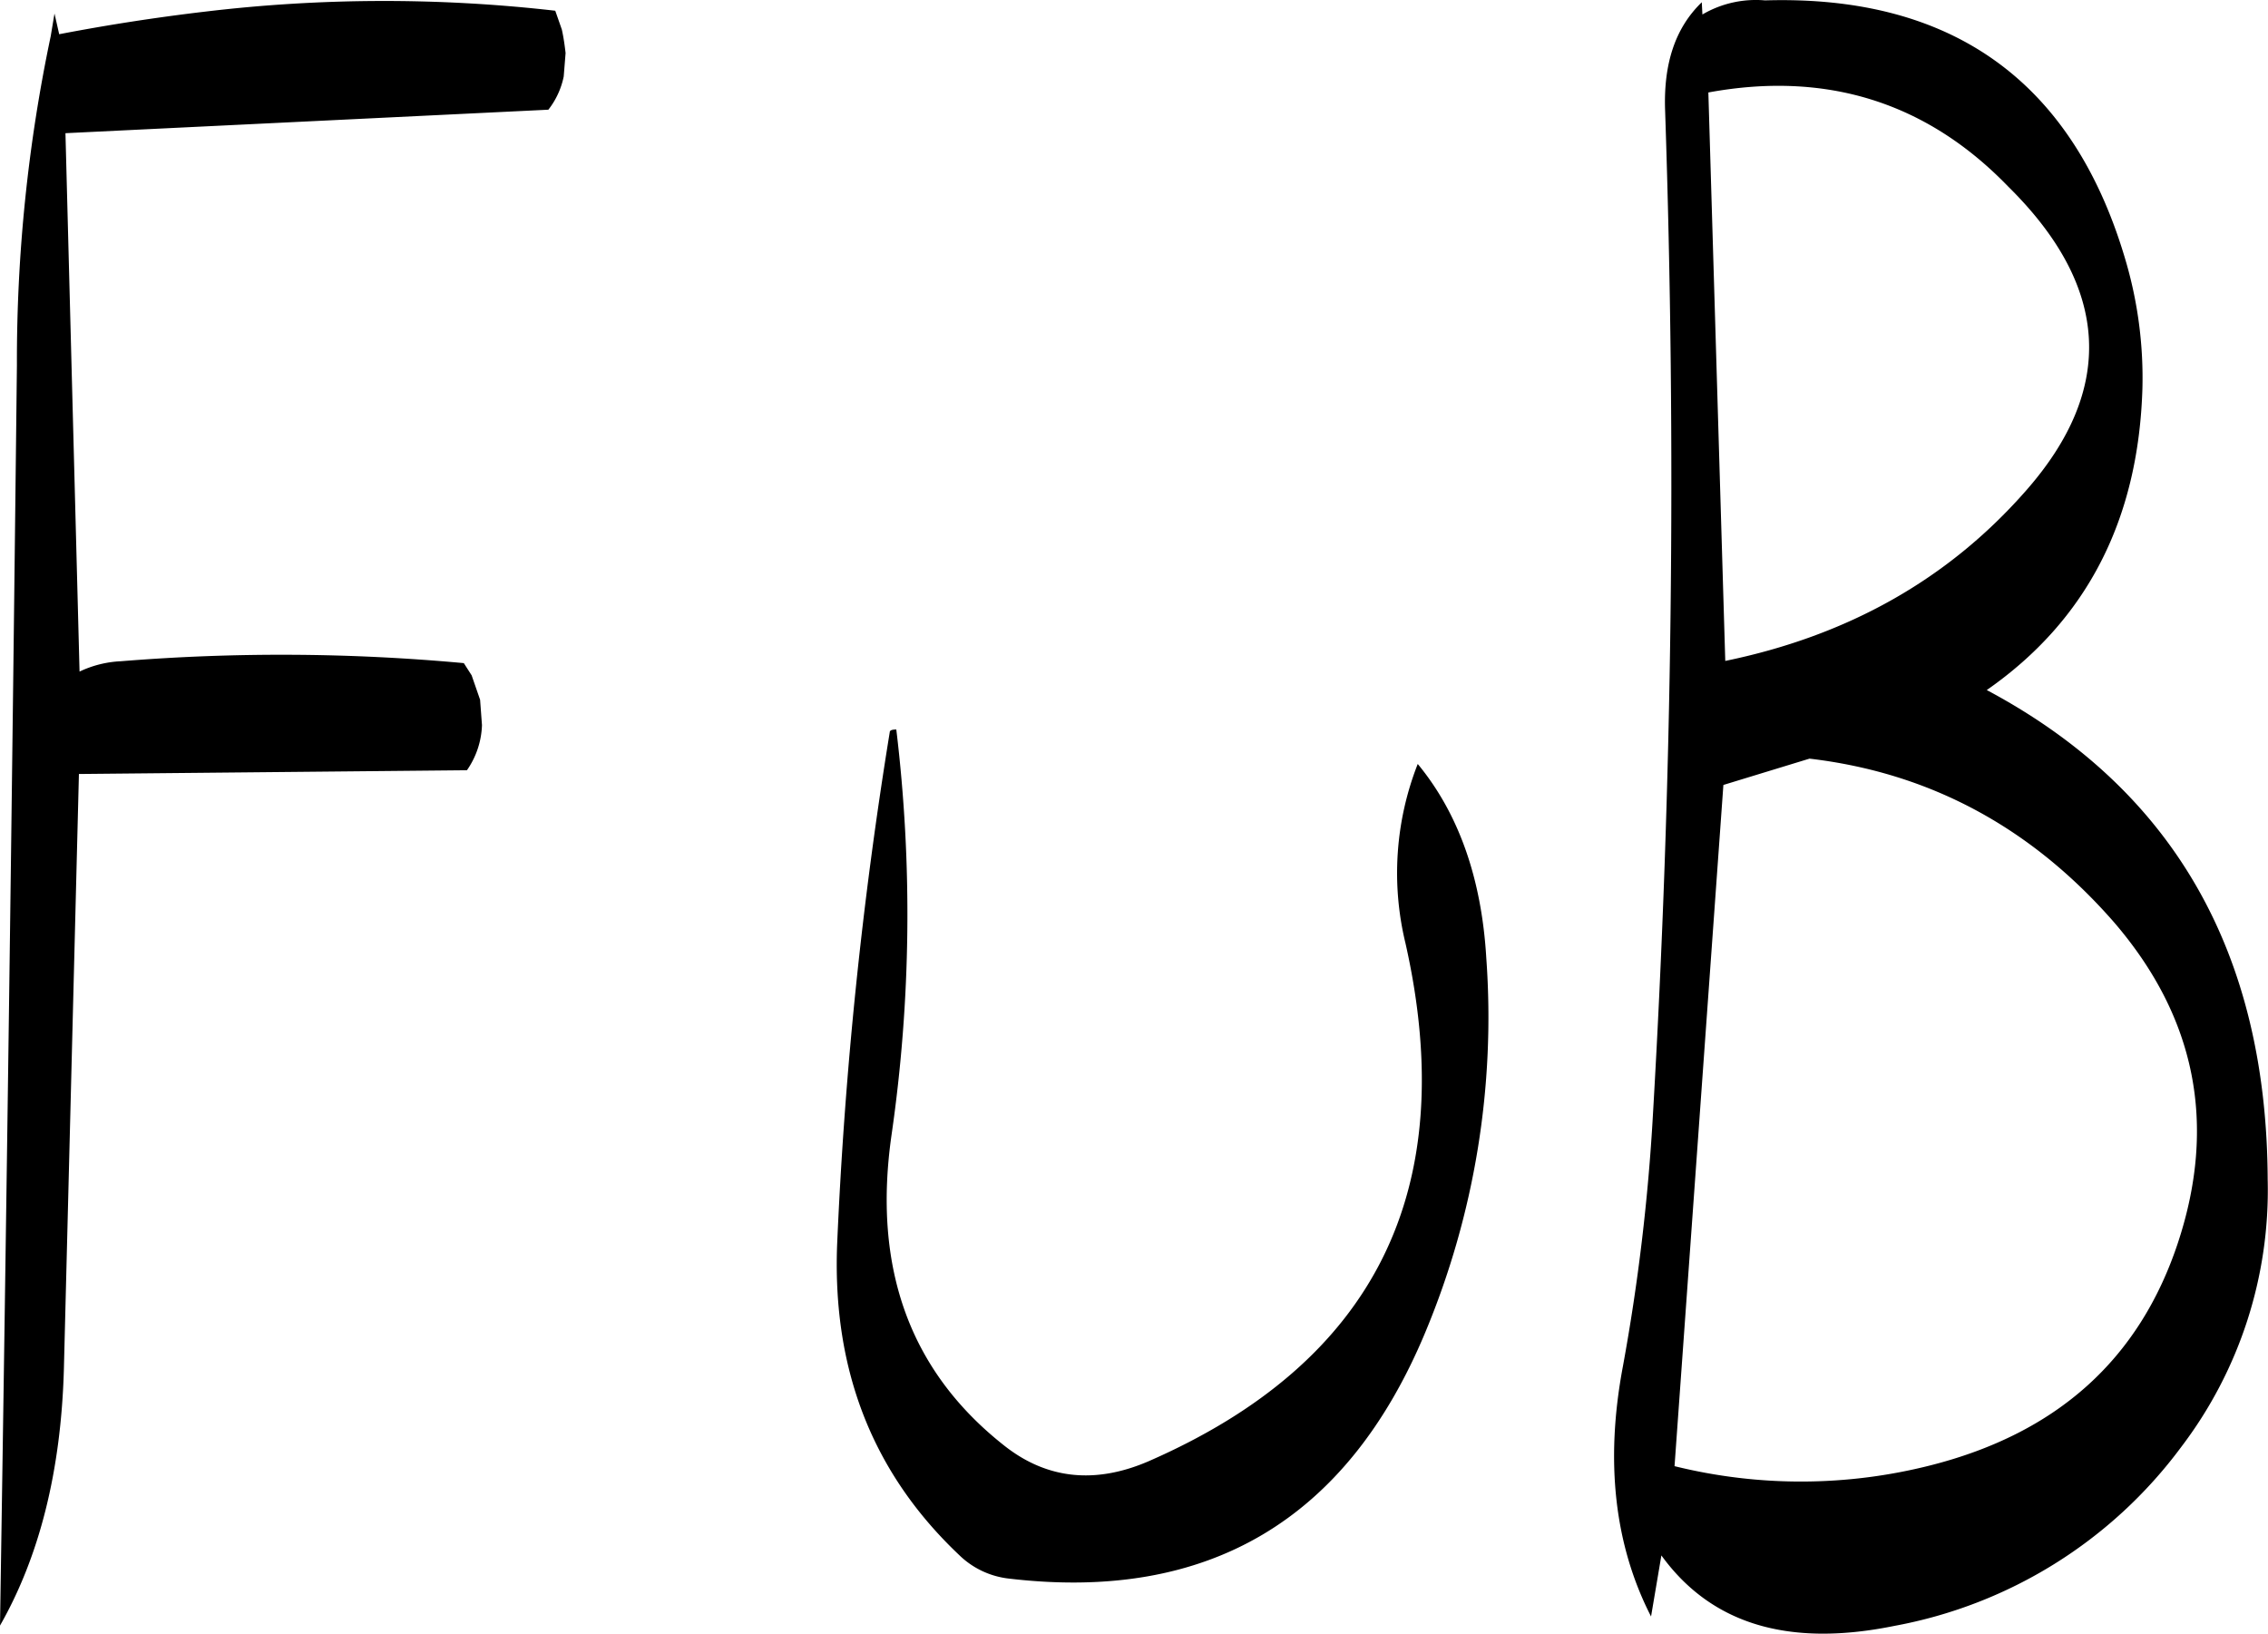 <svg id="Layer_1" data-name="Layer 1" xmlns="http://www.w3.org/2000/svg" viewBox="0 0 289.68 208.64"><defs><style>.cls-1{fill-rule:evenodd;}</style></defs><path class="cls-1" d="M267,287.52A555.59,555.59,0,0,0,260.28,353c-.6,16,4.56,29.16,15.6,39.6a10.82,10.82,0,0,0,6.36,3q38.16,4.5,53.16-31.44a104.47,104.47,0,0,0,7.8-47.76c-.6-10.32-3.6-18.6-8.76-24.84a38.1,38.1,0,0,0-1.56,22.92Q343.5,361.68,300,380.64c-6.72,2.88-12.84,2.28-18.24-1.92-12.12-9.48-17-22.68-14.52-39.84a196.92,196.92,0,0,0,.6-51.72C267.24,287.16,267,287.28,267,287.52Zm-41.64-83.76.24-3c-.12-1-.24-1.92-.48-3l-.84-2.4a192.6,192.6,0,0,0-44.76.12c-6.12.72-12.36,1.68-18.6,2.88l-.6-2.64-.48,2.88a200.91,200.91,0,0,0-4.32,42q-.9,80.82-2.16,161c5-8.76,7.8-19.68,8.16-32.76l1.92-76,49.56-.48a10.66,10.66,0,0,0,1.92-5.76l-.24-3.24-1.08-3.12-1-1.56a254.37,254.37,0,0,0-43.8-.24,13.71,13.71,0,0,0-5.28,1.32l-1.8-68.76,61.68-3A10.15,10.15,0,0,0,225.36,203.76Zm159.12,87.12q23,2.7,38.88,20.88c10.44,12.12,13.2,25.8,8.16,41C426.6,367.56,416.16,377,400,381.12a67.26,67.26,0,0,1-32.76.12l6.24-87ZM412,256.8c-9.84,11.16-22.56,18.36-38.28,21.6l-2.16-72.6c15-2.76,27.84,1.2,38.28,12C422.88,230.64,423.6,243.72,412,256.8Zm-41.28-62.52c-3.36,3.24-4.92,7.8-4.68,13.92q2.16,64.44-1.56,128.16a258.62,258.62,0,0,1-3.84,32.16c-2.28,12.12-1.08,22.8,3.6,31.92l1.32-7.8c6.36,8.76,16.2,11.76,29.76,9a58.84,58.84,0,0,0,36.6-22.8A54.18,54.18,0,0,0,443,344.64c-.12-28.92-12-49.8-35.88-62.52Q426.24,268.8,427,243.6A53.12,53.12,0,0,0,425,227.76c-6.6-23.16-22.08-34.44-46.2-33.72a13.49,13.49,0,0,0-8,1.8Z" transform="translate(-153.36 -193.99)"/></svg>